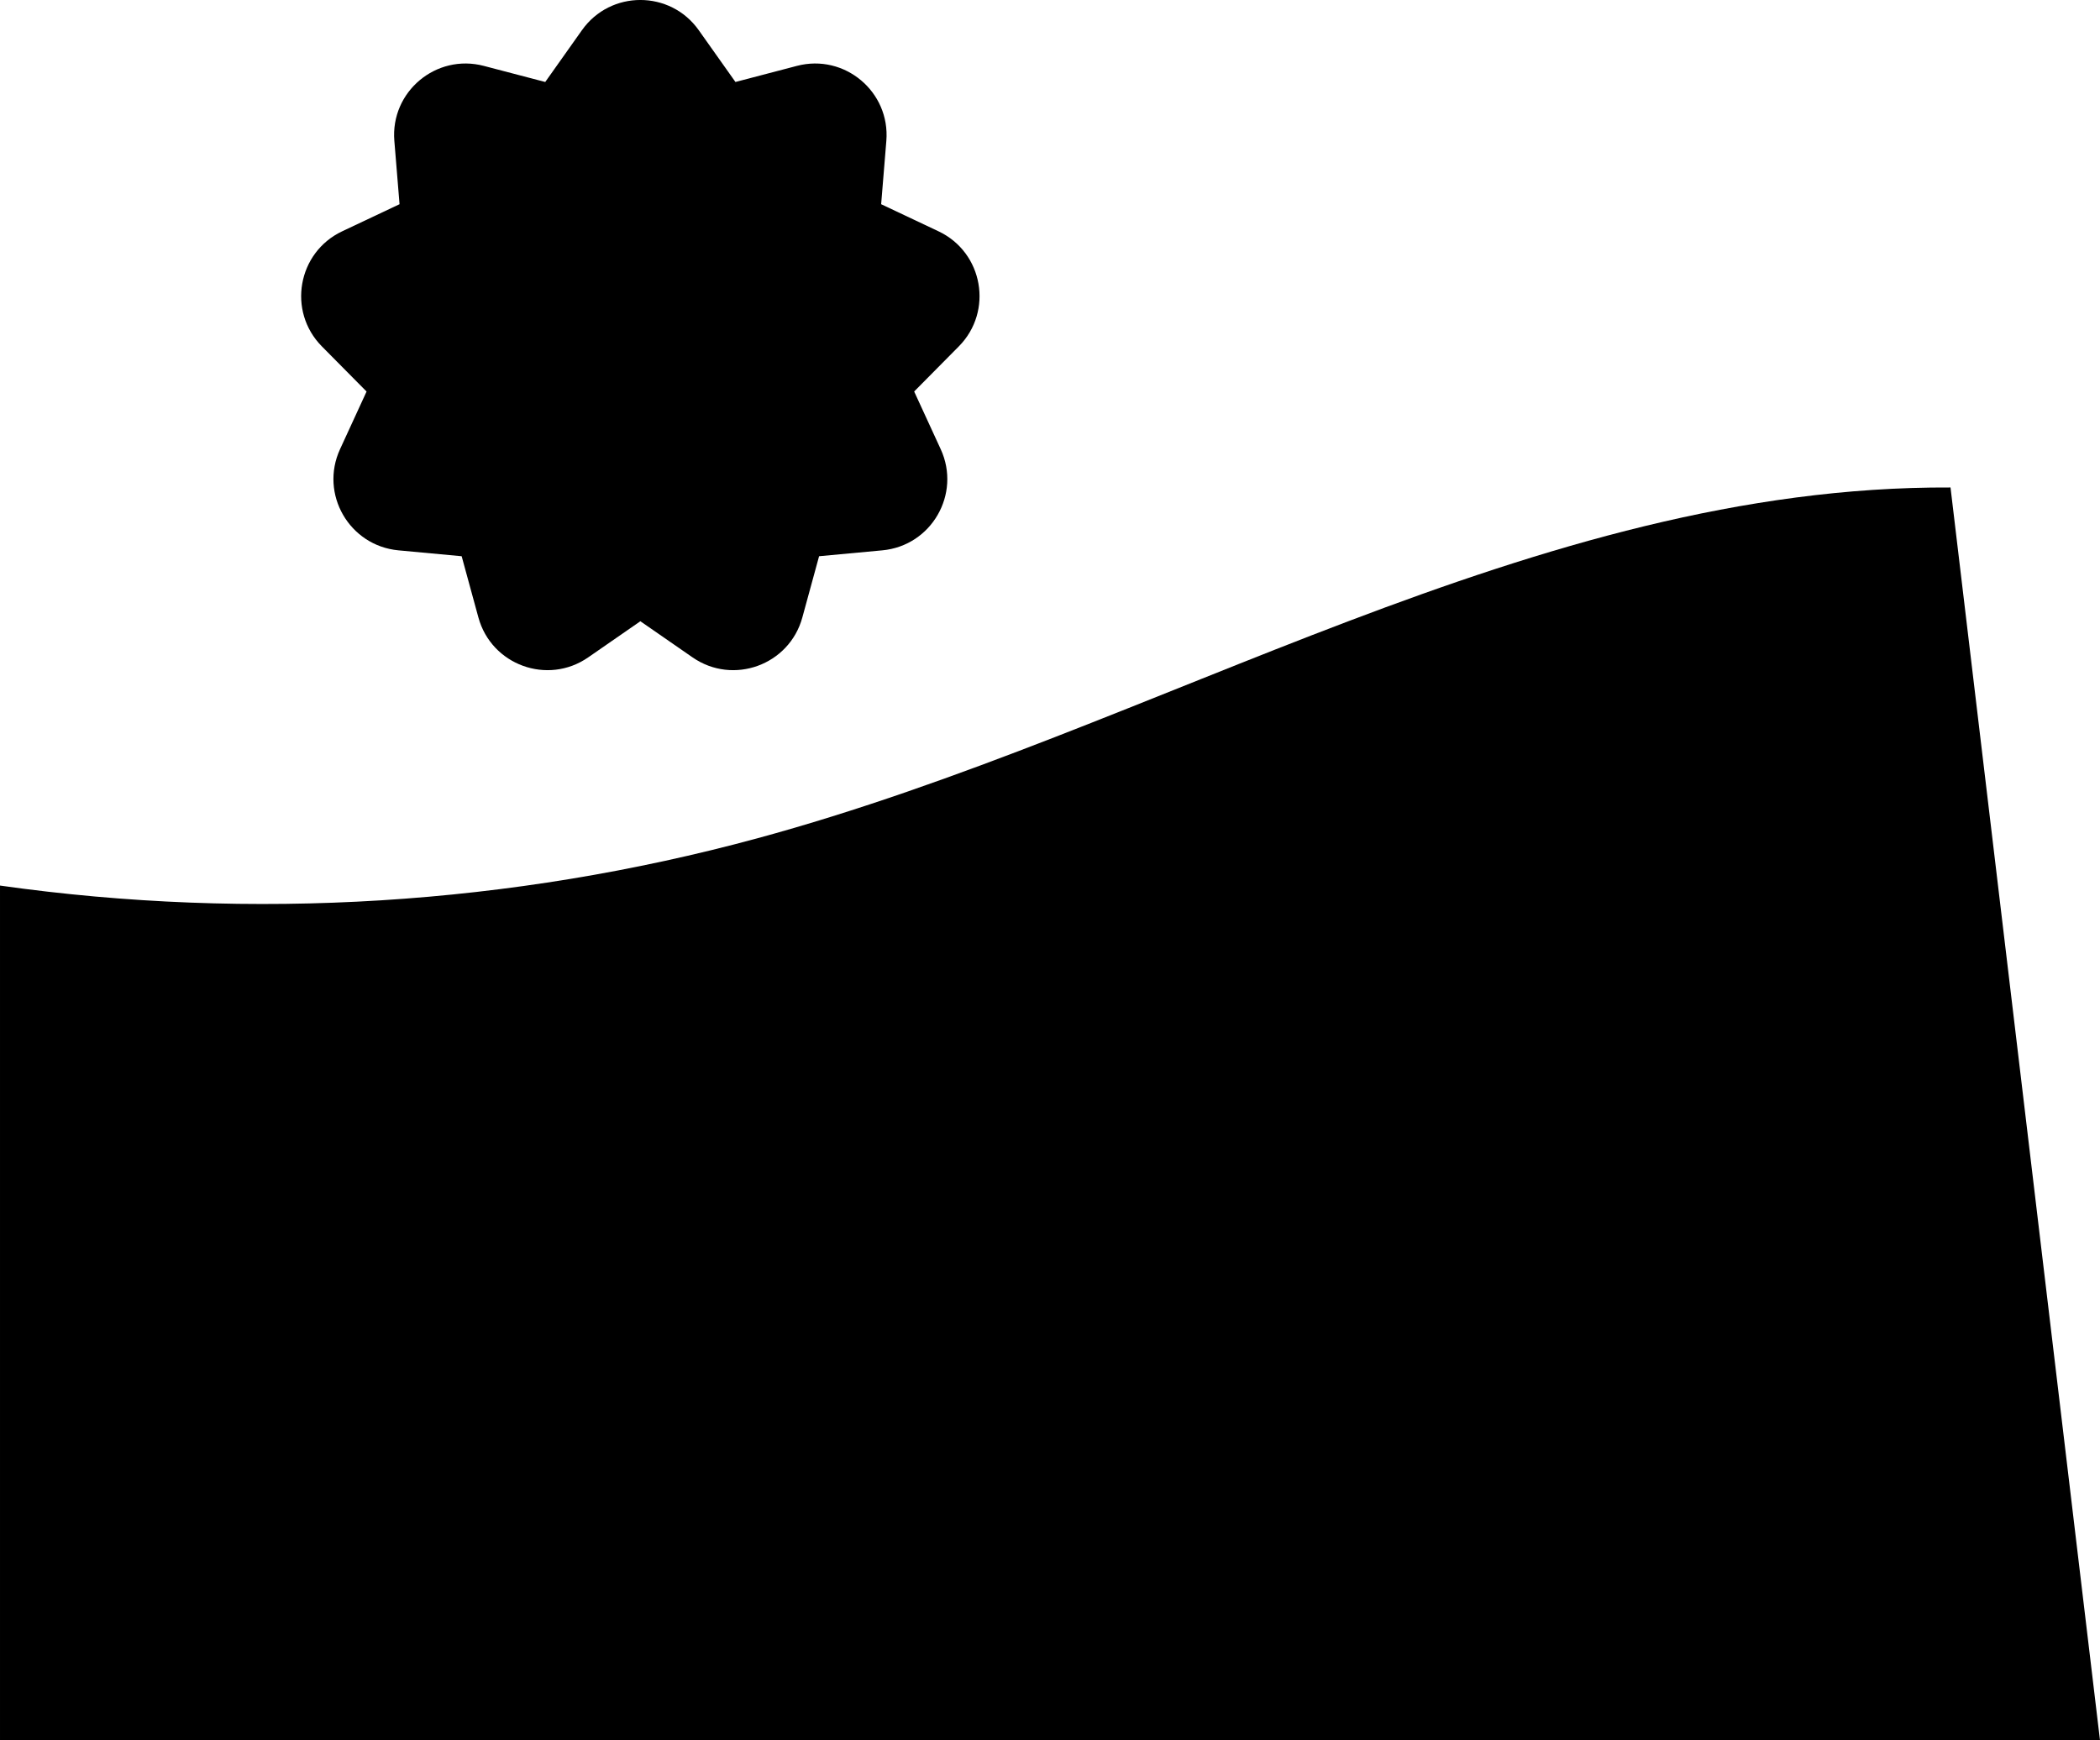 <?xml version="1.0" encoding="UTF-8"?>
<svg id="b" data-name="Layer 2" xmlns="http://www.w3.org/2000/svg" viewBox="0 0 360.04 298.46">
  <g id="c" data-name="Layer 1" vector-effect="non-scaling-stroke">
    <g>
      <path class="d" d="M334.41,83.6c-71.47-.34-135.61,41.44-204.59,60.17-42.13,11.44-86.6,14.21-129.82,8.1v146.59h360.04l-25.63-214.86Z"/>
      <path class="d" d="M62.85,67.14l-4.55,9.89c-3.54,7.69,1.59,16.56,10.01,17.35l10.84,1.01,2.87,10.5c2.23,8.16,11.86,11.67,18.82,6.85l8.95-6.2,8.95,6.2c6.96,4.82,16.59,1.31,18.82-6.85l2.87-10.5,10.84-1.01c8.43-.78,13.55-9.66,10.01-17.35l-4.55-9.89,7.66-7.74c5.95-6.02,4.17-16.11-3.48-19.73l-9.84-4.65.89-10.85c.69-8.43-7.16-15.02-15.34-12.87l-10.53,2.76-6.29-8.88c-4.89-6.91-15.14-6.91-20.03,0l-6.29,8.88-10.53-2.76c-8.19-2.15-16.04,4.44-15.34,12.87l.89,10.85-9.84,4.65c-7.65,3.62-9.43,13.71-3.48,19.73l7.66,7.74Z"/>
    </g>
  </g>
</svg>